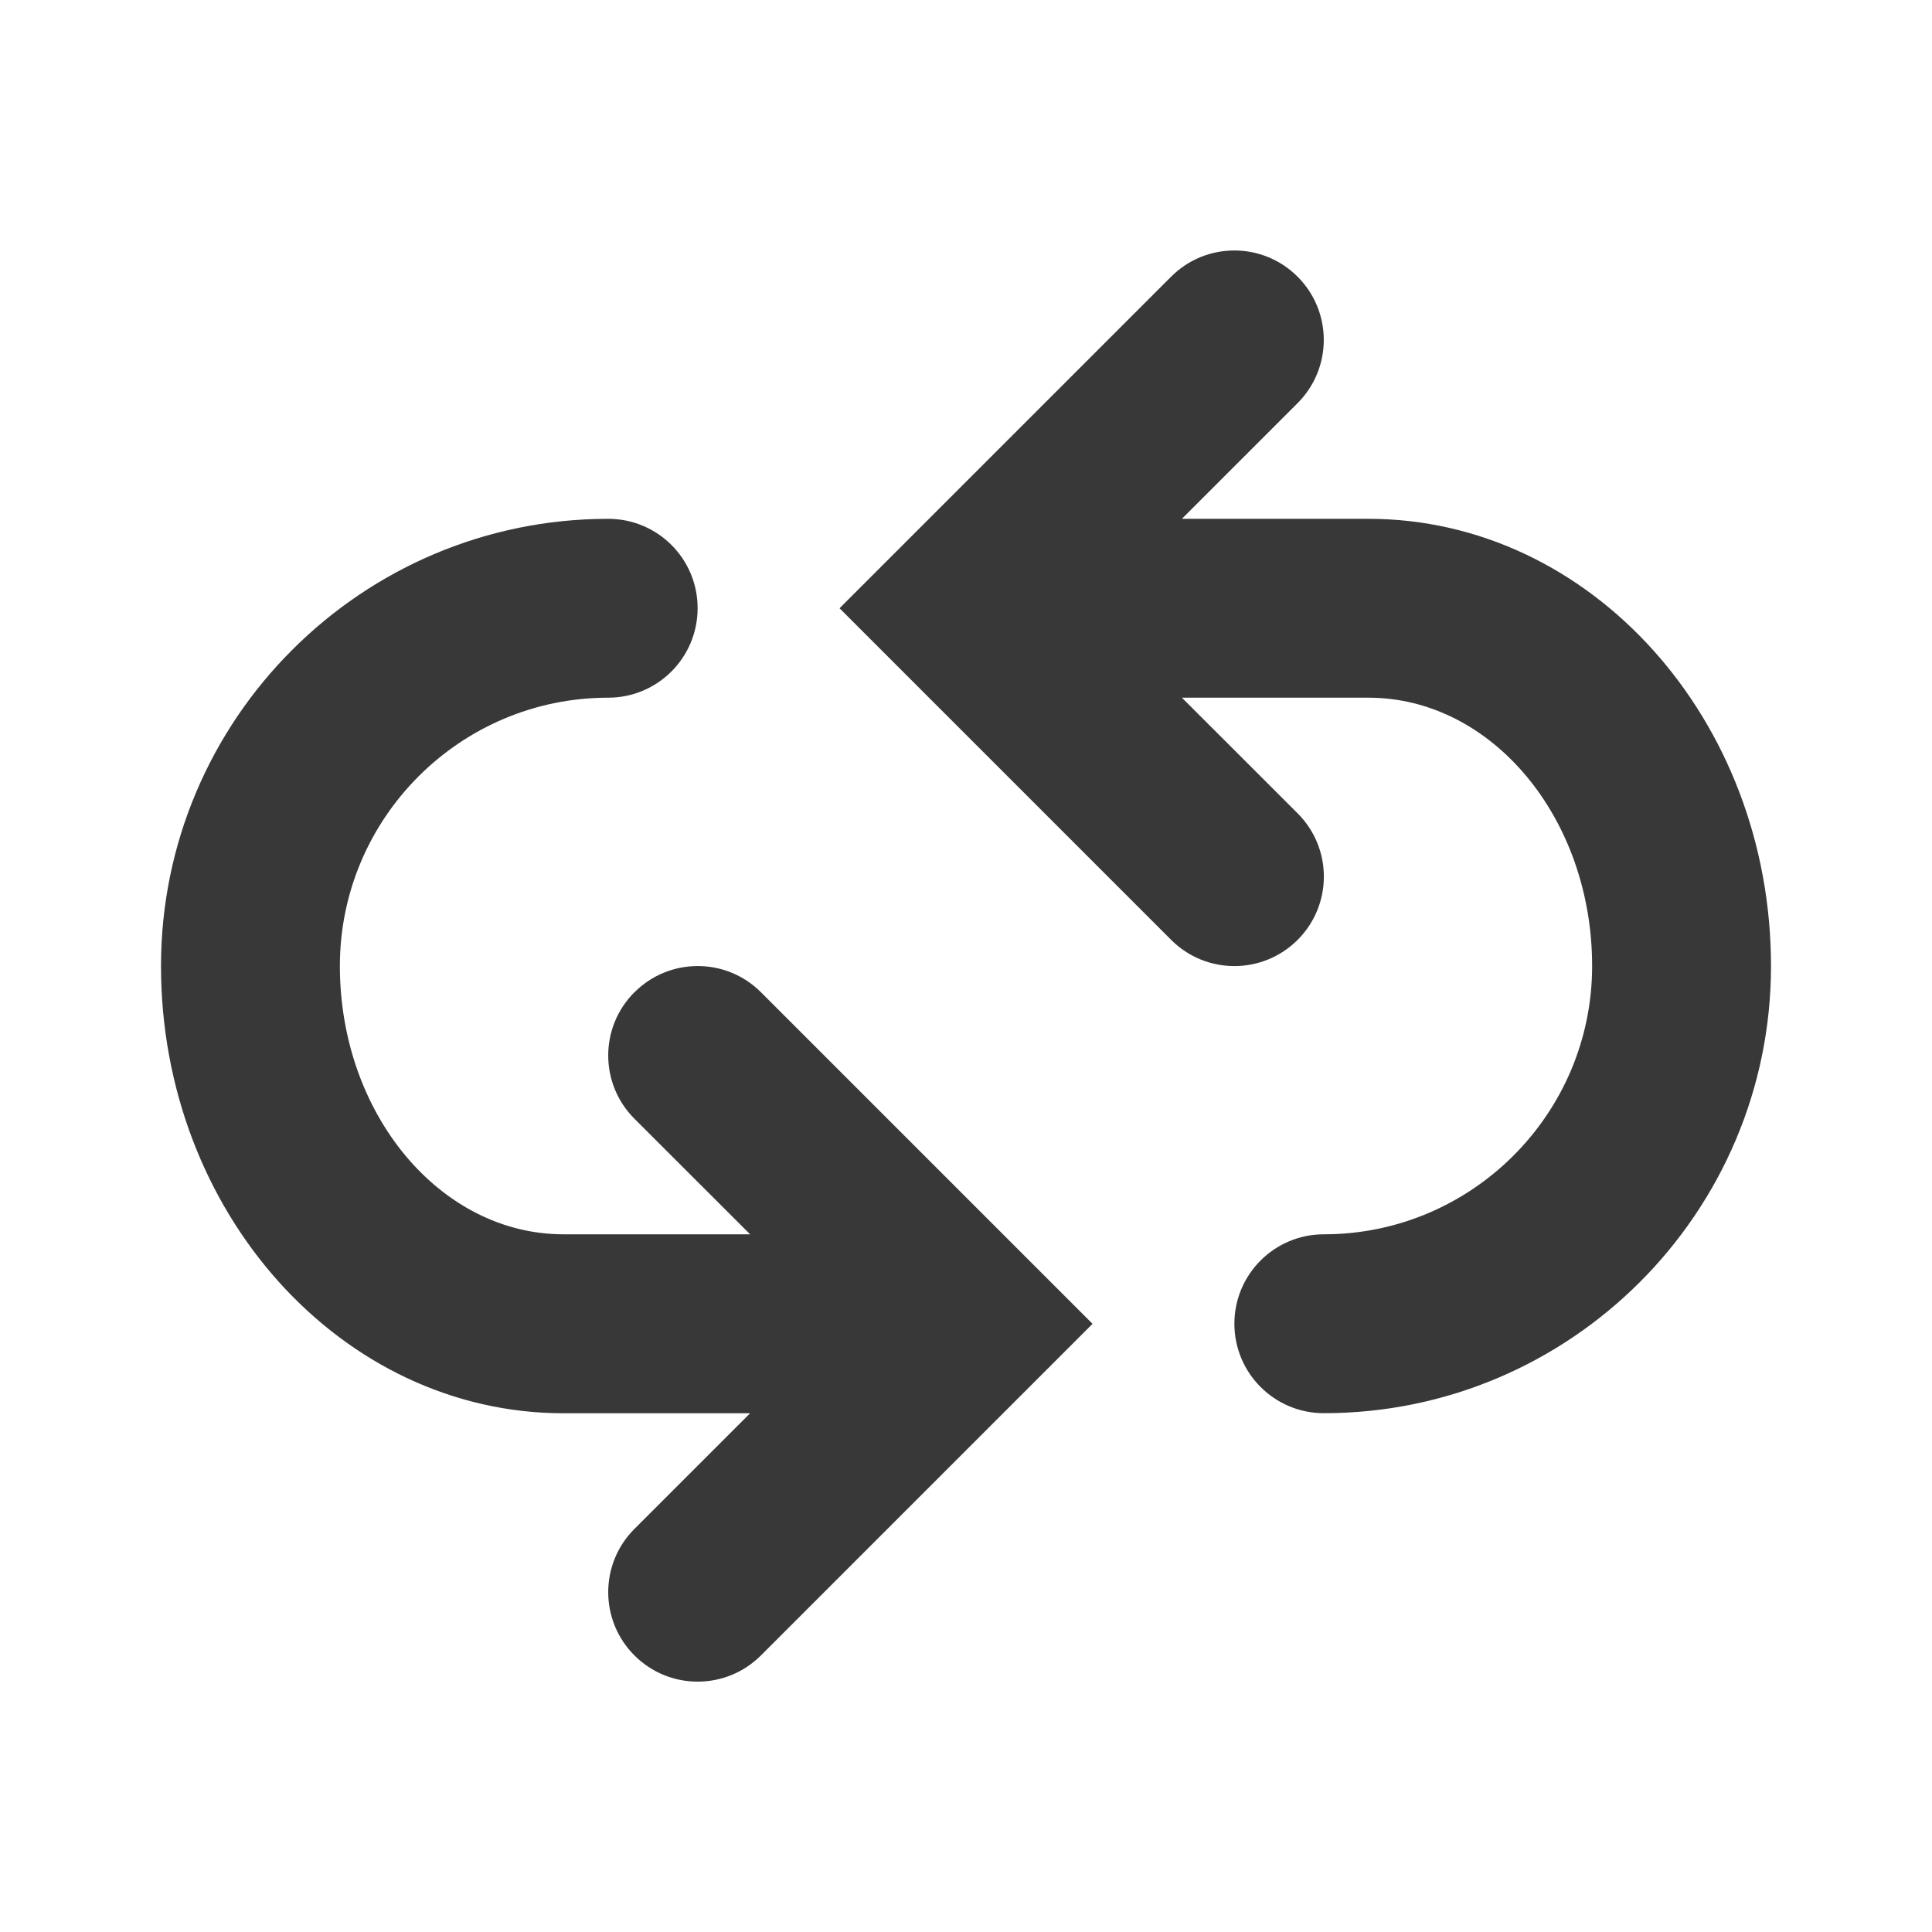 <?xml version="1.0" encoding="UTF-8" standalone="no"?>
<svg
   xmlns:dc="http://purl.org/dc/elements/1.1/"
   xmlns:cc="http://creativecommons.org/ns#"
   xmlns:rdf="http://www.w3.org/1999/02/22-rdf-syntax-ns#"
   xmlns:svg="http://www.w3.org/2000/svg"
   xmlns="http://www.w3.org/2000/svg"
   id="svg2150"
   viewBox="0 0 24 24"
   height="24"
   width="24"
   version="1.2">
  <defs
     id="defs2154" />
  <path
     style="stroke-width:1.111;fill:#000000;fill-opacity:0.78"
     id="path2148"
     d="m 17,6.445 h -2.318 l 1.437,-1.437 c 0.434,-0.434 0.434,-1.137 0,-1.571 -0.434,-0.434 -1.137,-0.434 -1.571,0 l -4.119,4.119 4.119,4.119 c 0.217,0.217 0.501,0.326 0.786,0.326 0.284,0 0.569,-0.109 0.786,-0.326 0.434,-0.434 0.434,-1.137 0,-1.571 L 14.682,8.667 H 17 c 1.532,0 2.778,1.496 2.778,3.333 0,1.838 -1.496,3.333 -3.333,3.333 -0.614,0 -1.111,0.498 -1.111,1.111 0,0.613 0.497,1.111 1.111,1.111 C 19.508,17.556 22,15.063 22,12 22,8.937 19.757,6.445 17,6.445 Z M 7.881,12.326 c -0.434,0.434 -0.434,1.137 0,1.571 L 9.318,15.333 H 7 c -1.532,0 -2.778,-1.496 -2.778,-3.333 0,-1.838 1.496,-3.333 3.333,-3.333 0.614,0 1.111,-0.498 1.111,-1.111 C 8.667,6.942 8.17,6.445 7.556,6.445 4.492,6.445 2,8.937 2,12 c 0,3.063 2.243,5.556 5,5.556 h 2.318 l -1.437,1.437 c -0.434,0.434 -0.434,1.137 0,1.571 0.217,0.217 0.501,0.326 0.786,0.326 0.284,0 0.569,-0.109 0.786,-0.326 l 4.119,-4.119 -4.119,-4.119 c -0.434,-0.434 -1.137,-0.434 -1.571,0 z" />
</svg>
